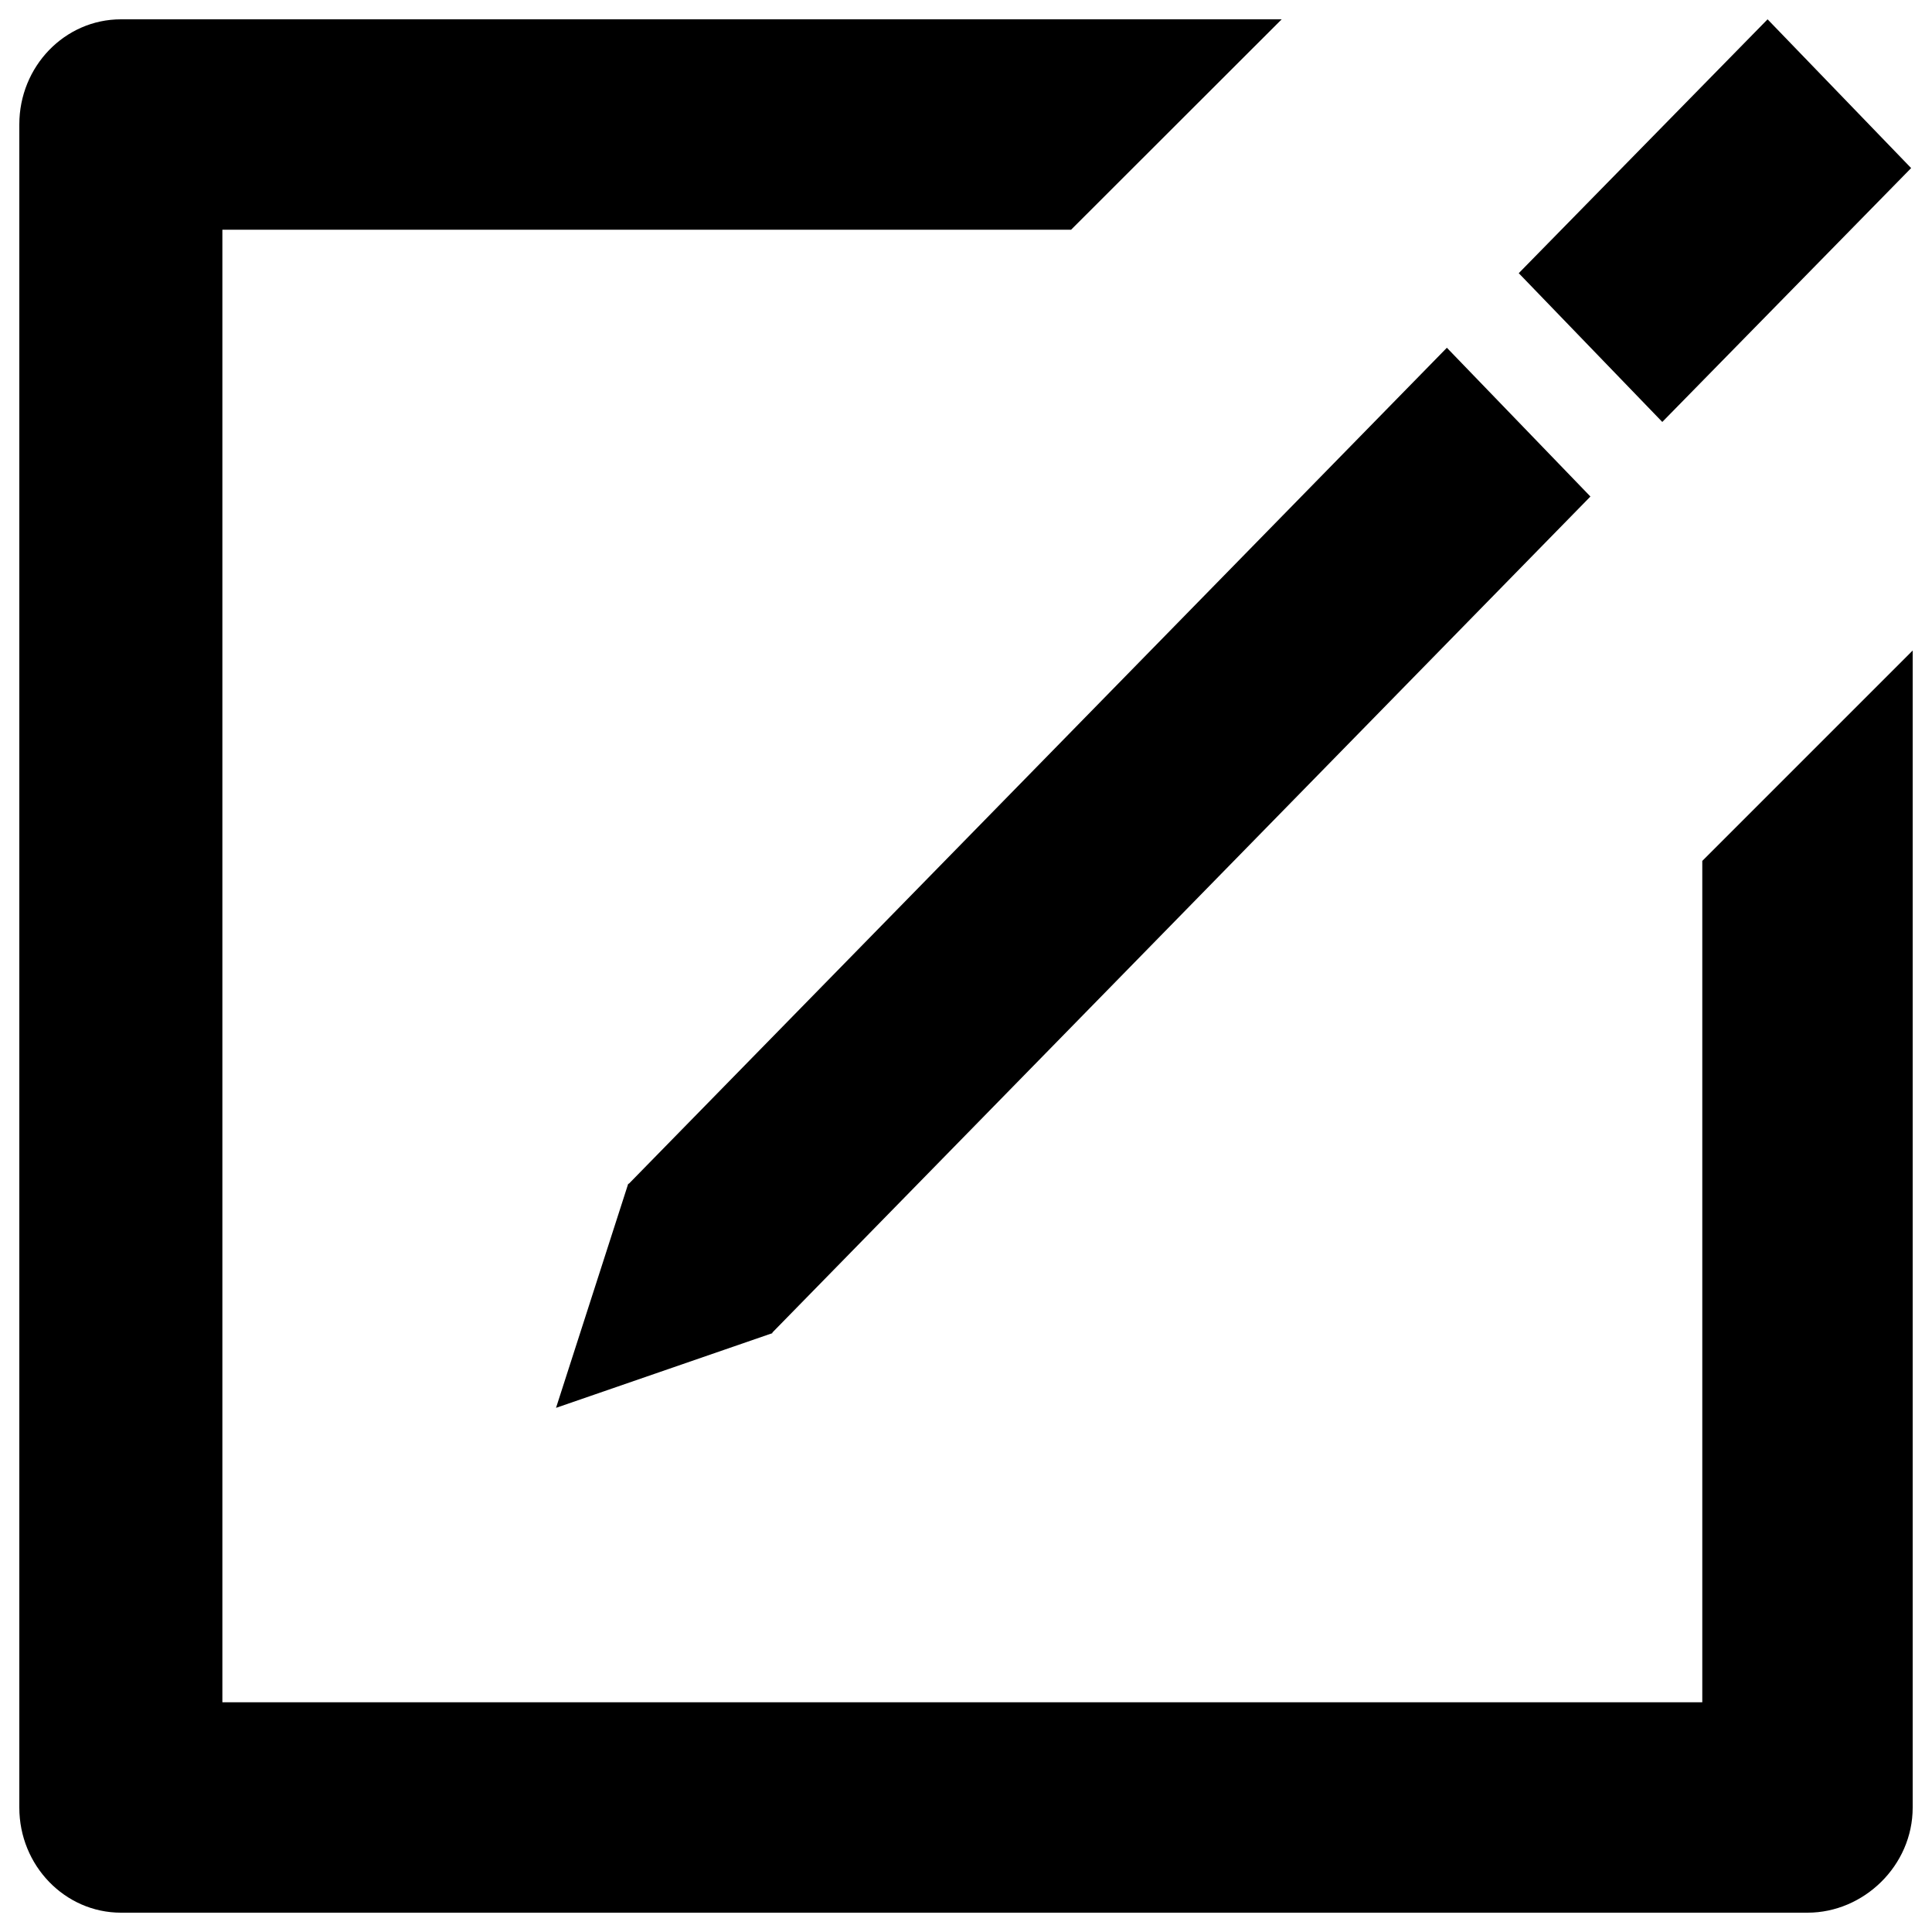 <?xml version="1.0" encoding="utf-8"?>
<!-- Svg Vector Icons : http://www.onlinewebfonts.com/icon -->
<!DOCTYPE svg PUBLIC "-//W3C//DTD SVG 1.1//EN" "http://www.w3.org/Graphics/SVG/1.1/DTD/svg11.dtd">
<svg version="1.1" xmlns="http://www.w3.org/2000/svg" xmlns:xlink="http://www.w3.org/1999/xlink" x="0px" y="0px" viewBox="0 0 1000 1000" enable-background="new 0 0 1000 1000" xml:space="preserve">
<g><path d="M860.4,218.4l-74.3-77L914.9,10l74.3,77L860.4,218.4z M399.7,689.8l0.2,0.2l-112.1,38.7l37.4-116.1l0.2,0.2l423.5-432.8l74.3,77L399.7,689.8z M115.1,881.1l766,0V445.6L990,336.7v598.9c0,30.1-25.4,54.4-54.4,54.4l-873,0c-29,0-52.6-24.4-52.6-54.4V64.4C10,34.4,33.5,10,62.6,10l600.8,0L554.4,118.9l-439.3,0V881.1z"/></g>
</svg>